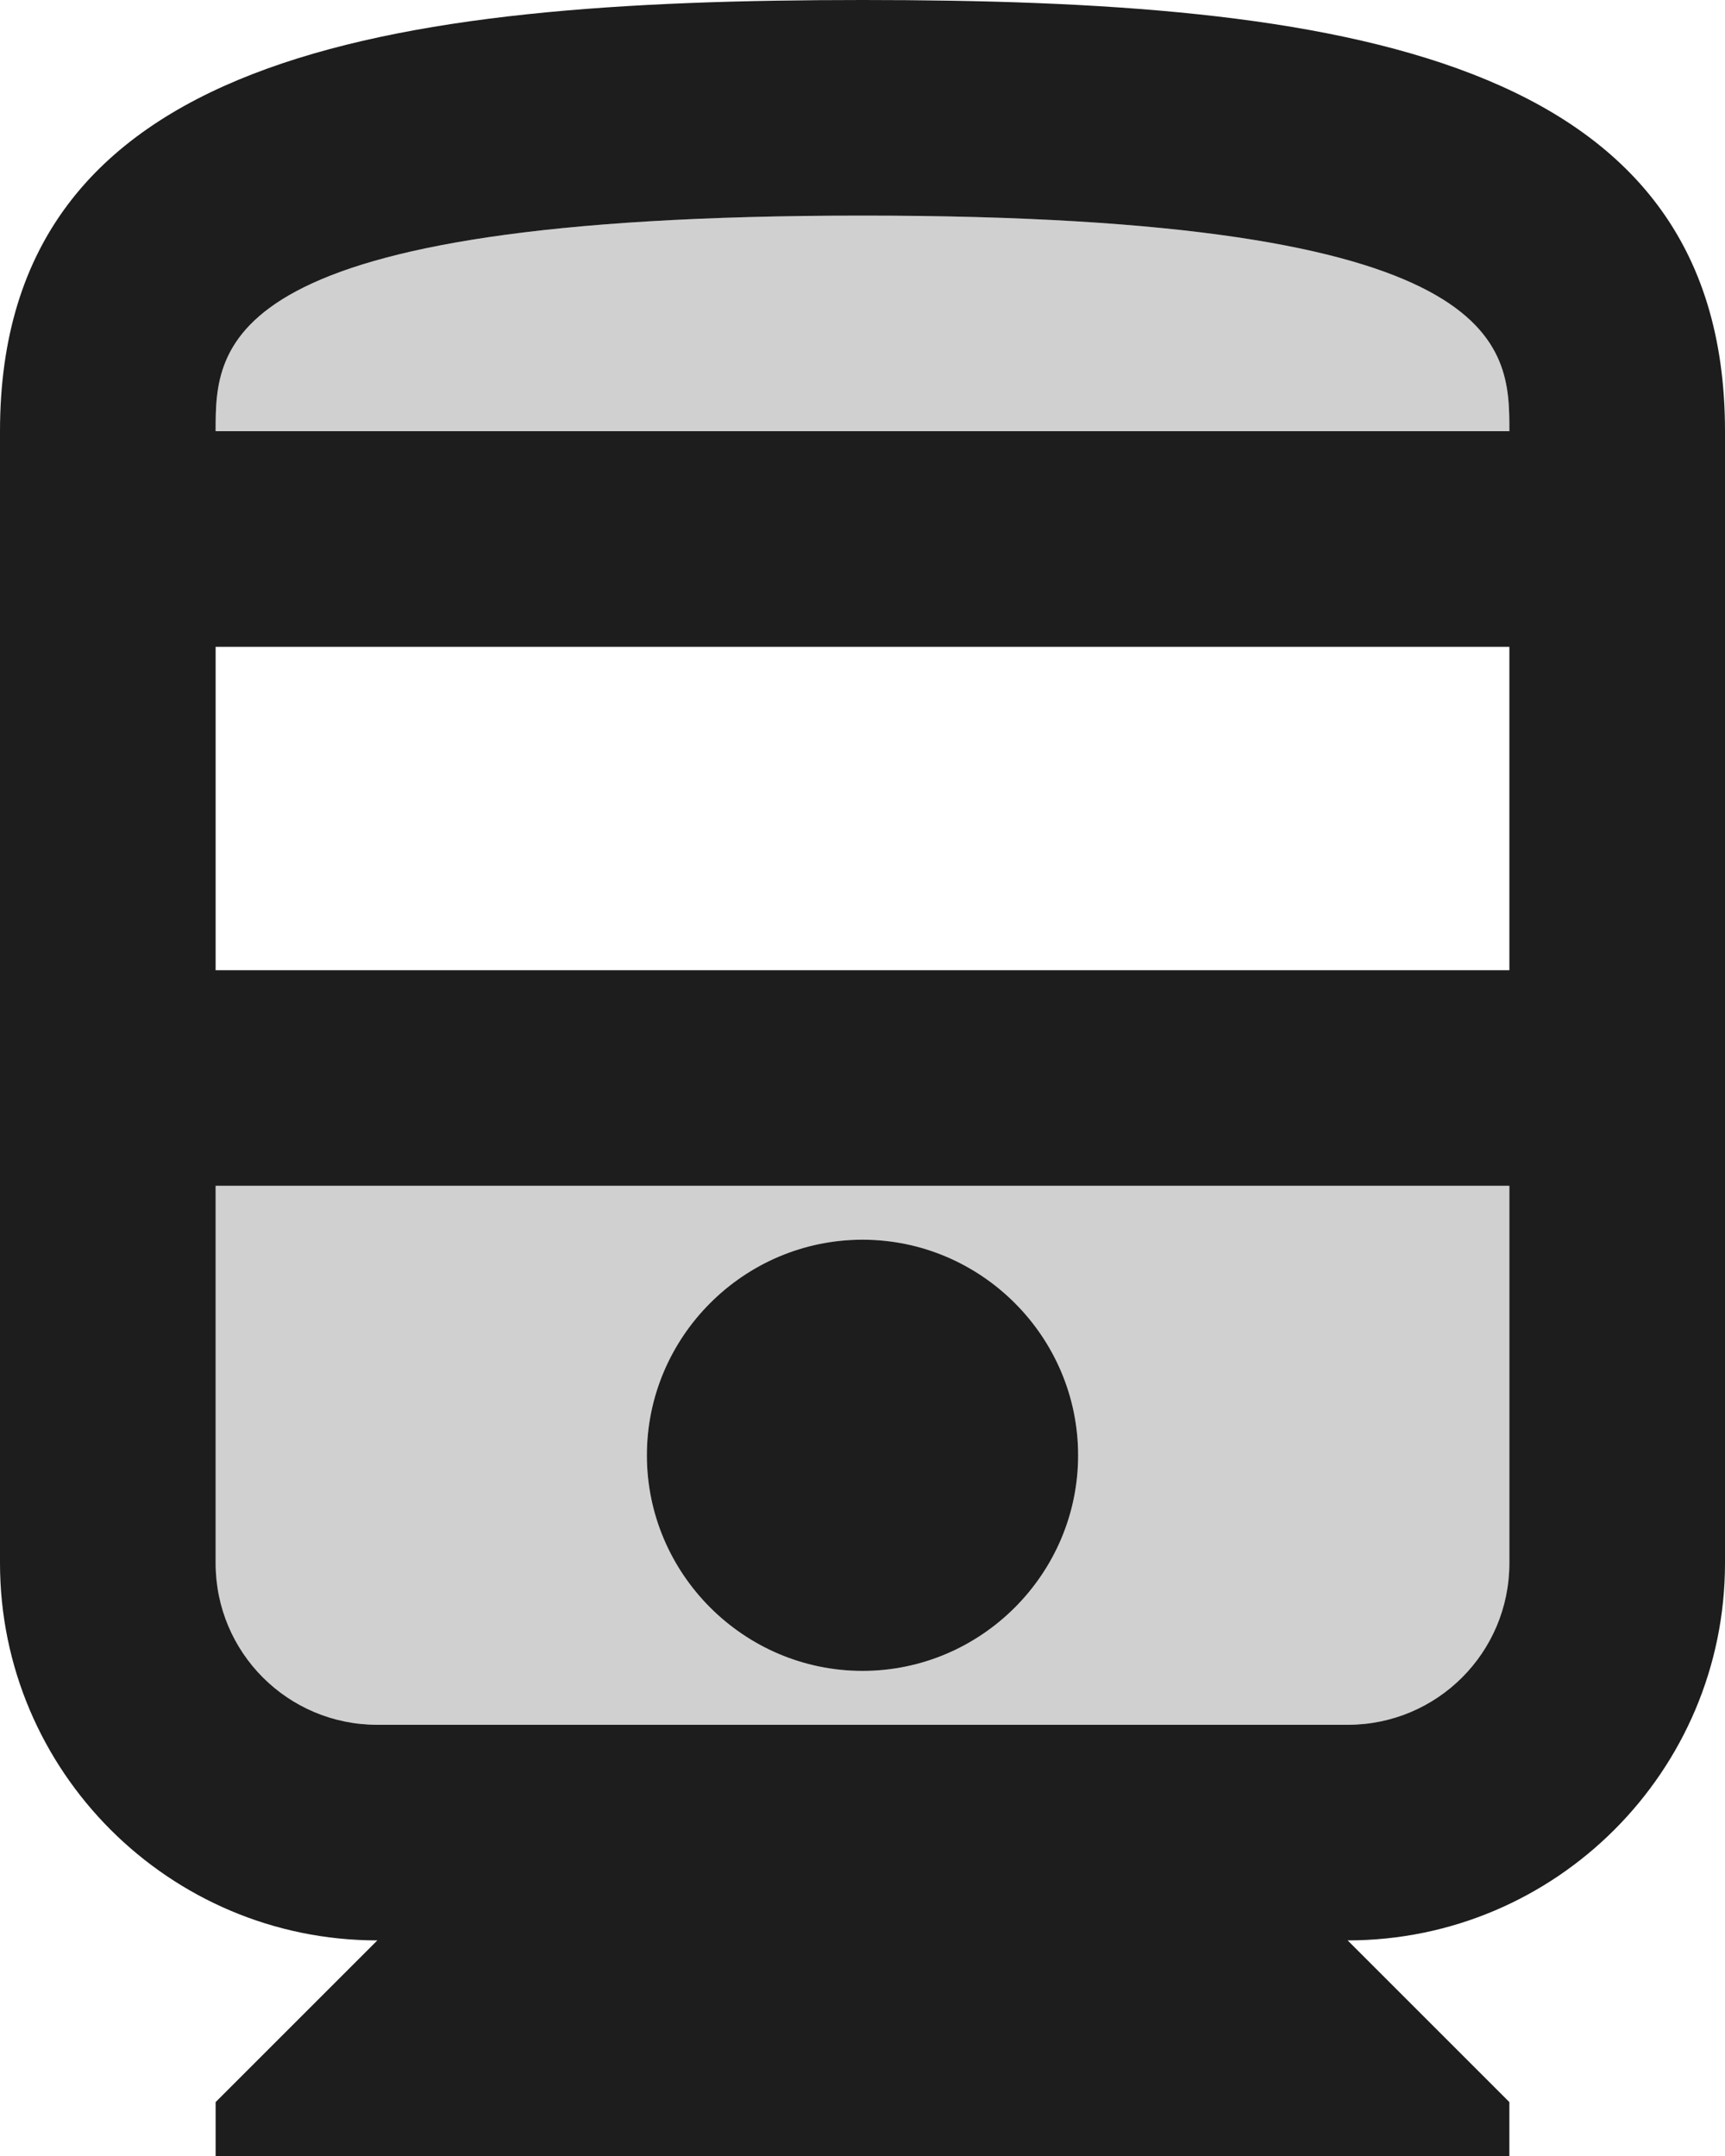 <?xml version="1.0" encoding="UTF-8"?>
<svg width="16px" height="20px" viewBox="0 0 16 20" version="1.1" xmlns="http://www.w3.org/2000/svg" xmlns:xlink="http://www.w3.org/1999/xlink">
    <!-- Generator: Sketch 52.5 (67469) - http://www.bohemiancoding.com/sketch -->
    <title>directions_railway</title>
    <desc>Created with Sketch.</desc>
    <g id="Icons" stroke="none" stroke-width="1" fill="none" fill-rule="evenodd">
        <g id="Two-Tone" transform="translate(-852, -3211)">
            <g id="Maps" transform="translate(100, 3068)">
                <g id="Two-Tone-/-Maps-/-directions_railway" transform="translate(748, 142)">
                    <g>
                        <polygon id="Path" points="0 0 24 0 24 24 0 24"></polygon>
                        <path d="M6,15.5 C6,16.33 6.67,17 7.5,17 L16.5,17 C17.33,17 18,16.33 18,15.5 L18,12 L6,12 L6,15.5 Z M12,12.5 C13.1,12.5 14,13.4 14,14.5 C14,15.6 13.1,16.5 12,16.5 C10.9,16.5 10,15.6 10,14.5 C10,13.4 10.9,12.5 12,12.5 Z M12,3 C6,3 6,4.2 6,5 L18,5 C18,4.2 18,3 12,3 Z" id="🔹-Secondary-Color" fill="#D0D0D0"></path>
                        <path d="M20,15.5 L20,5 C20,1.5 16.42,1 12,1 C7.58,1 4,1.5 4,5 L4,15.5 C4,17.43 5.57,19 7.5,19 L6,20.5 L6,21 L18,21 L18,20.5 L16.5,19 C18.43,19 20,17.43 20,15.5 Z M18,15.5 C18,16.33 17.33,17 16.5,17 L7.5,17 C6.67,17 6,16.33 6,15.5 L6,12 L18,12 L18,15.5 Z M18,10 L6,10 L6,7 L18,7 L18,10 Z M6,5 C6,4.2 6,3 12,3 C18,3 18,4.2 18,5 L6,5 Z M12,16.5 C13.1,16.5 14,15.6 14,14.5 C14,13.4 13.1,12.5 12,12.5 C10.9,12.5 10,13.4 10,14.5 C10,15.6 10.9,16.5 12,16.5 Z" id="🔹-Primary-Color" fill="#1D1D1D"></path>
                    </g>
                </g>
            </g>
        </g>
    </g>
</svg>